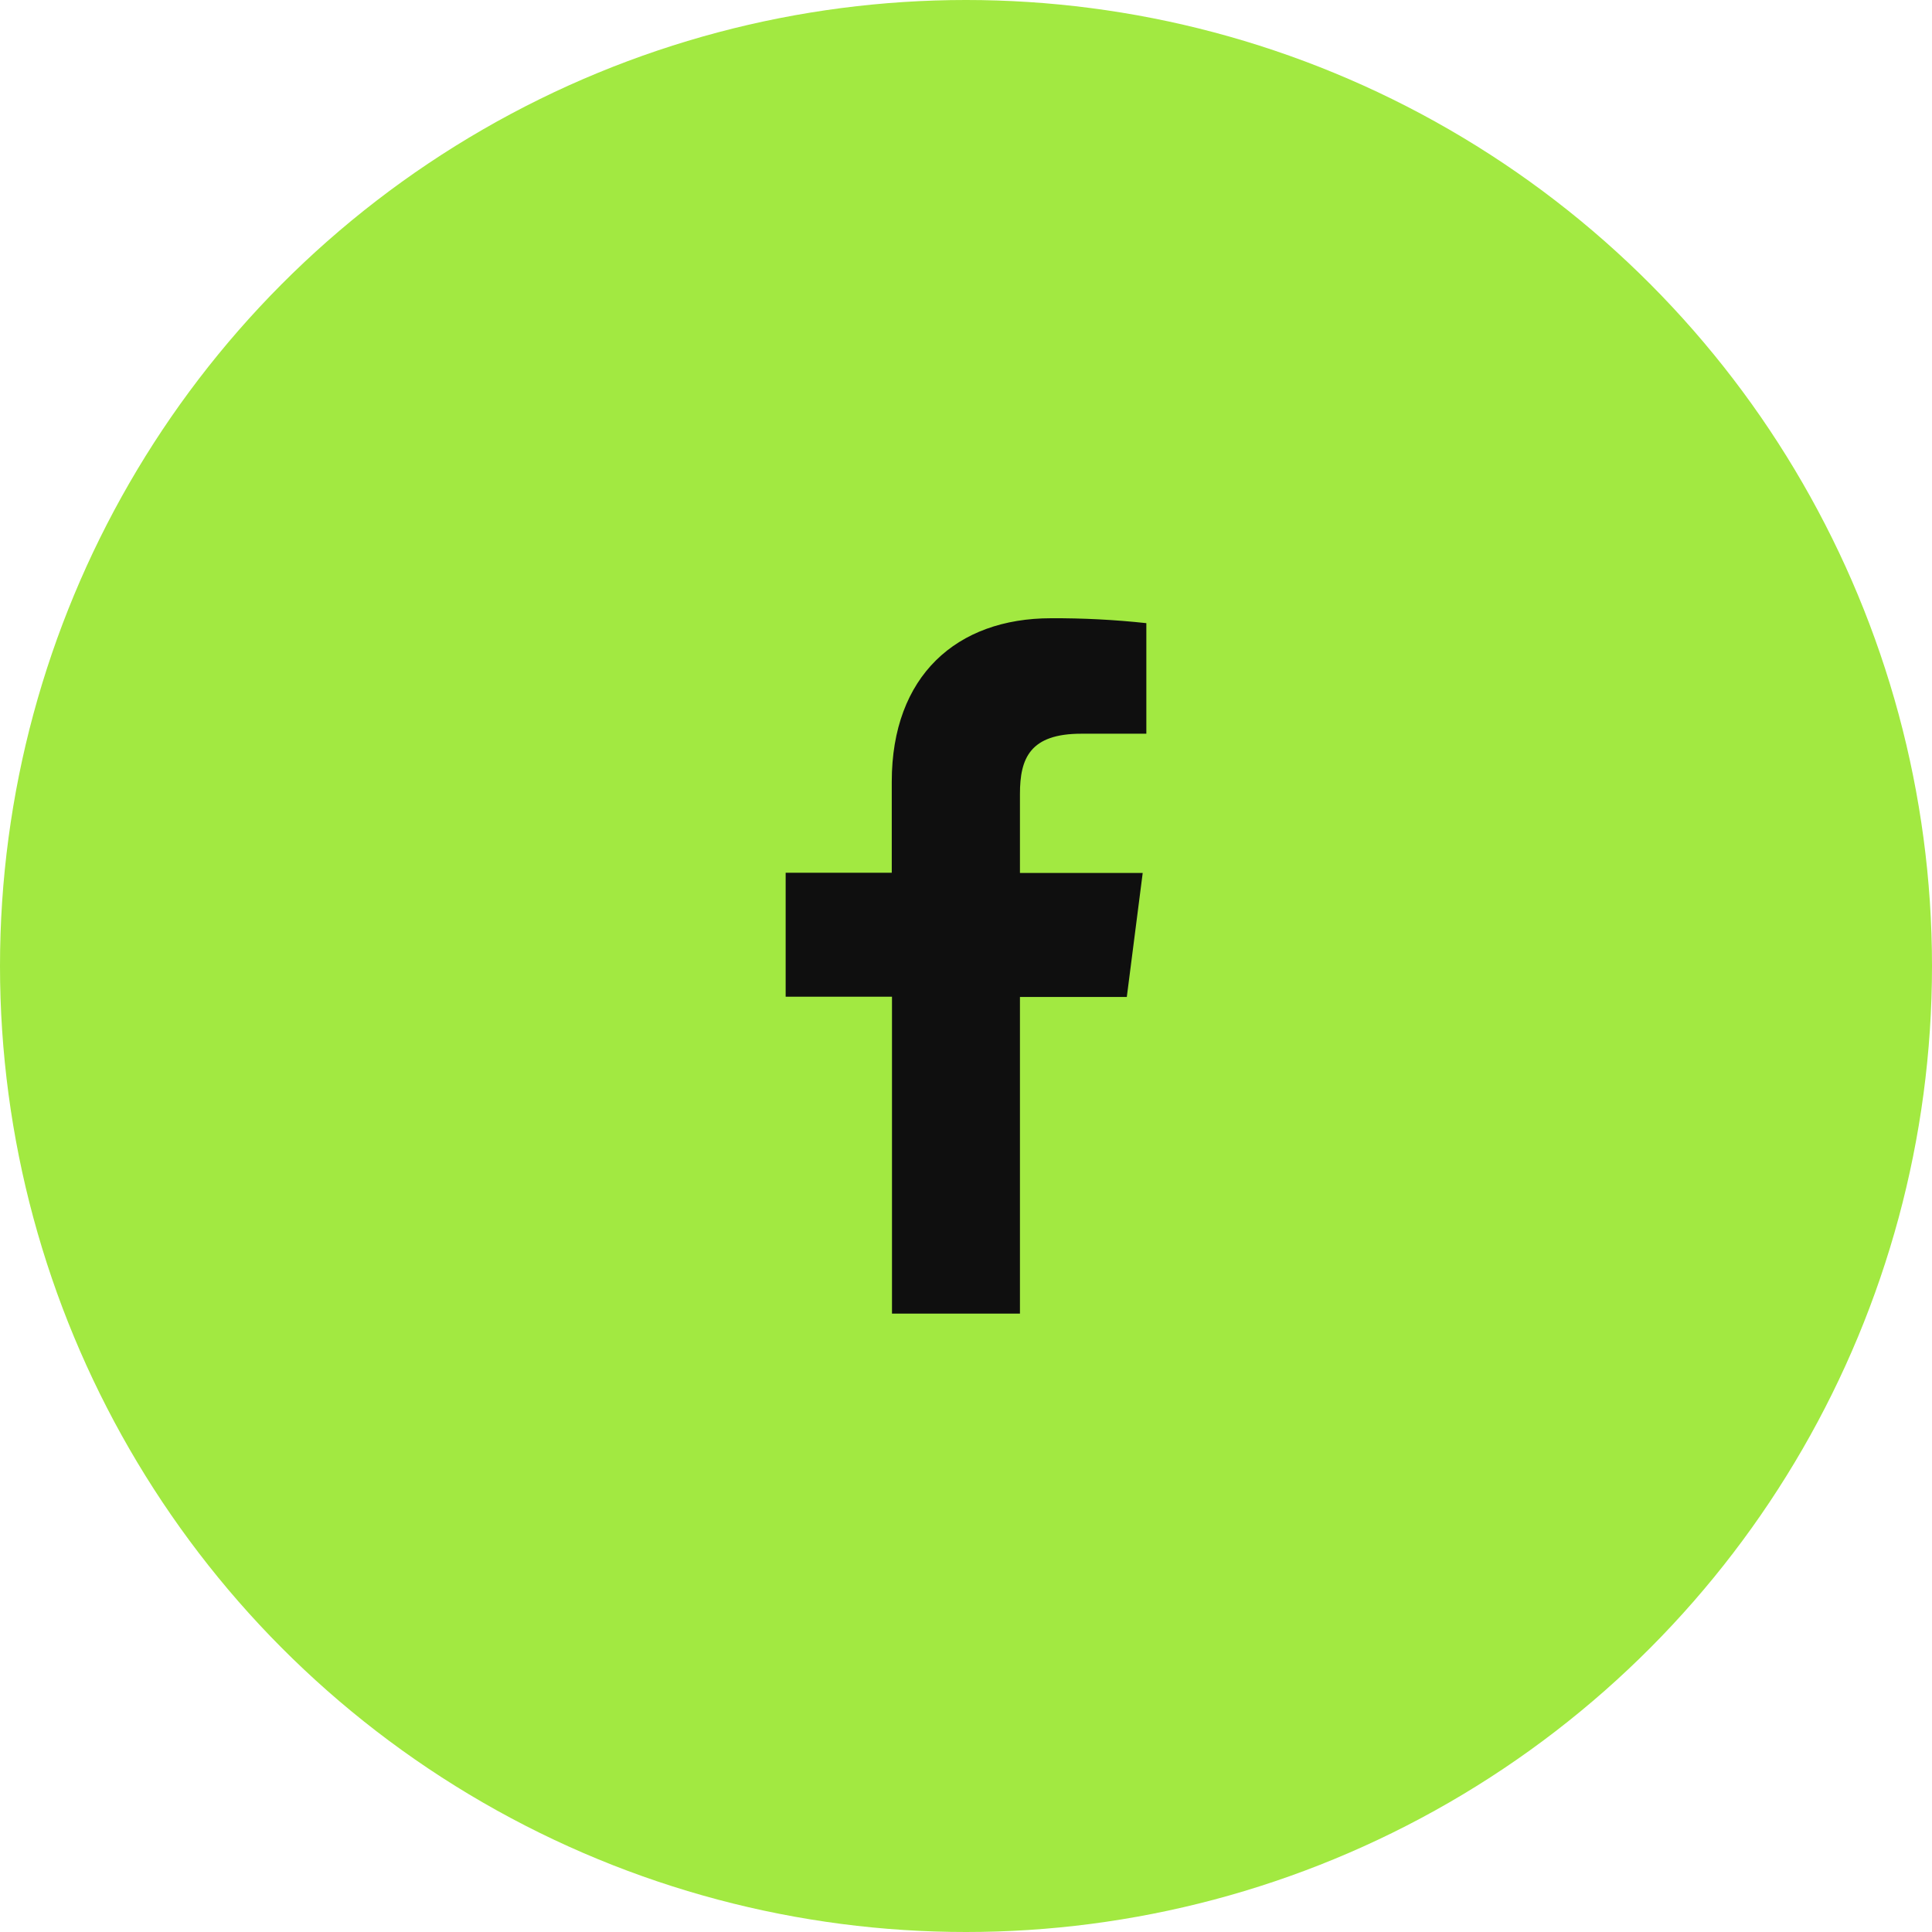 <svg width="26" height="26" viewBox="0 0 26 26" fill="none" xmlns="http://www.w3.org/2000/svg">
<circle cx="13" cy="13" r="13" fill="#A2E941"/>
<path d="M13.726 17.678V13.417H15.164L15.378 11.748H13.726V10.685C13.726 10.204 13.861 9.874 14.552 9.874H15.427V8.386C15.001 8.34 14.573 8.318 14.145 8.32C12.874 8.32 12.001 9.096 12.001 10.52V11.745H10.573V13.413H12.004V17.678H13.726Z" fill="#0F0F0F"/>
</svg>
